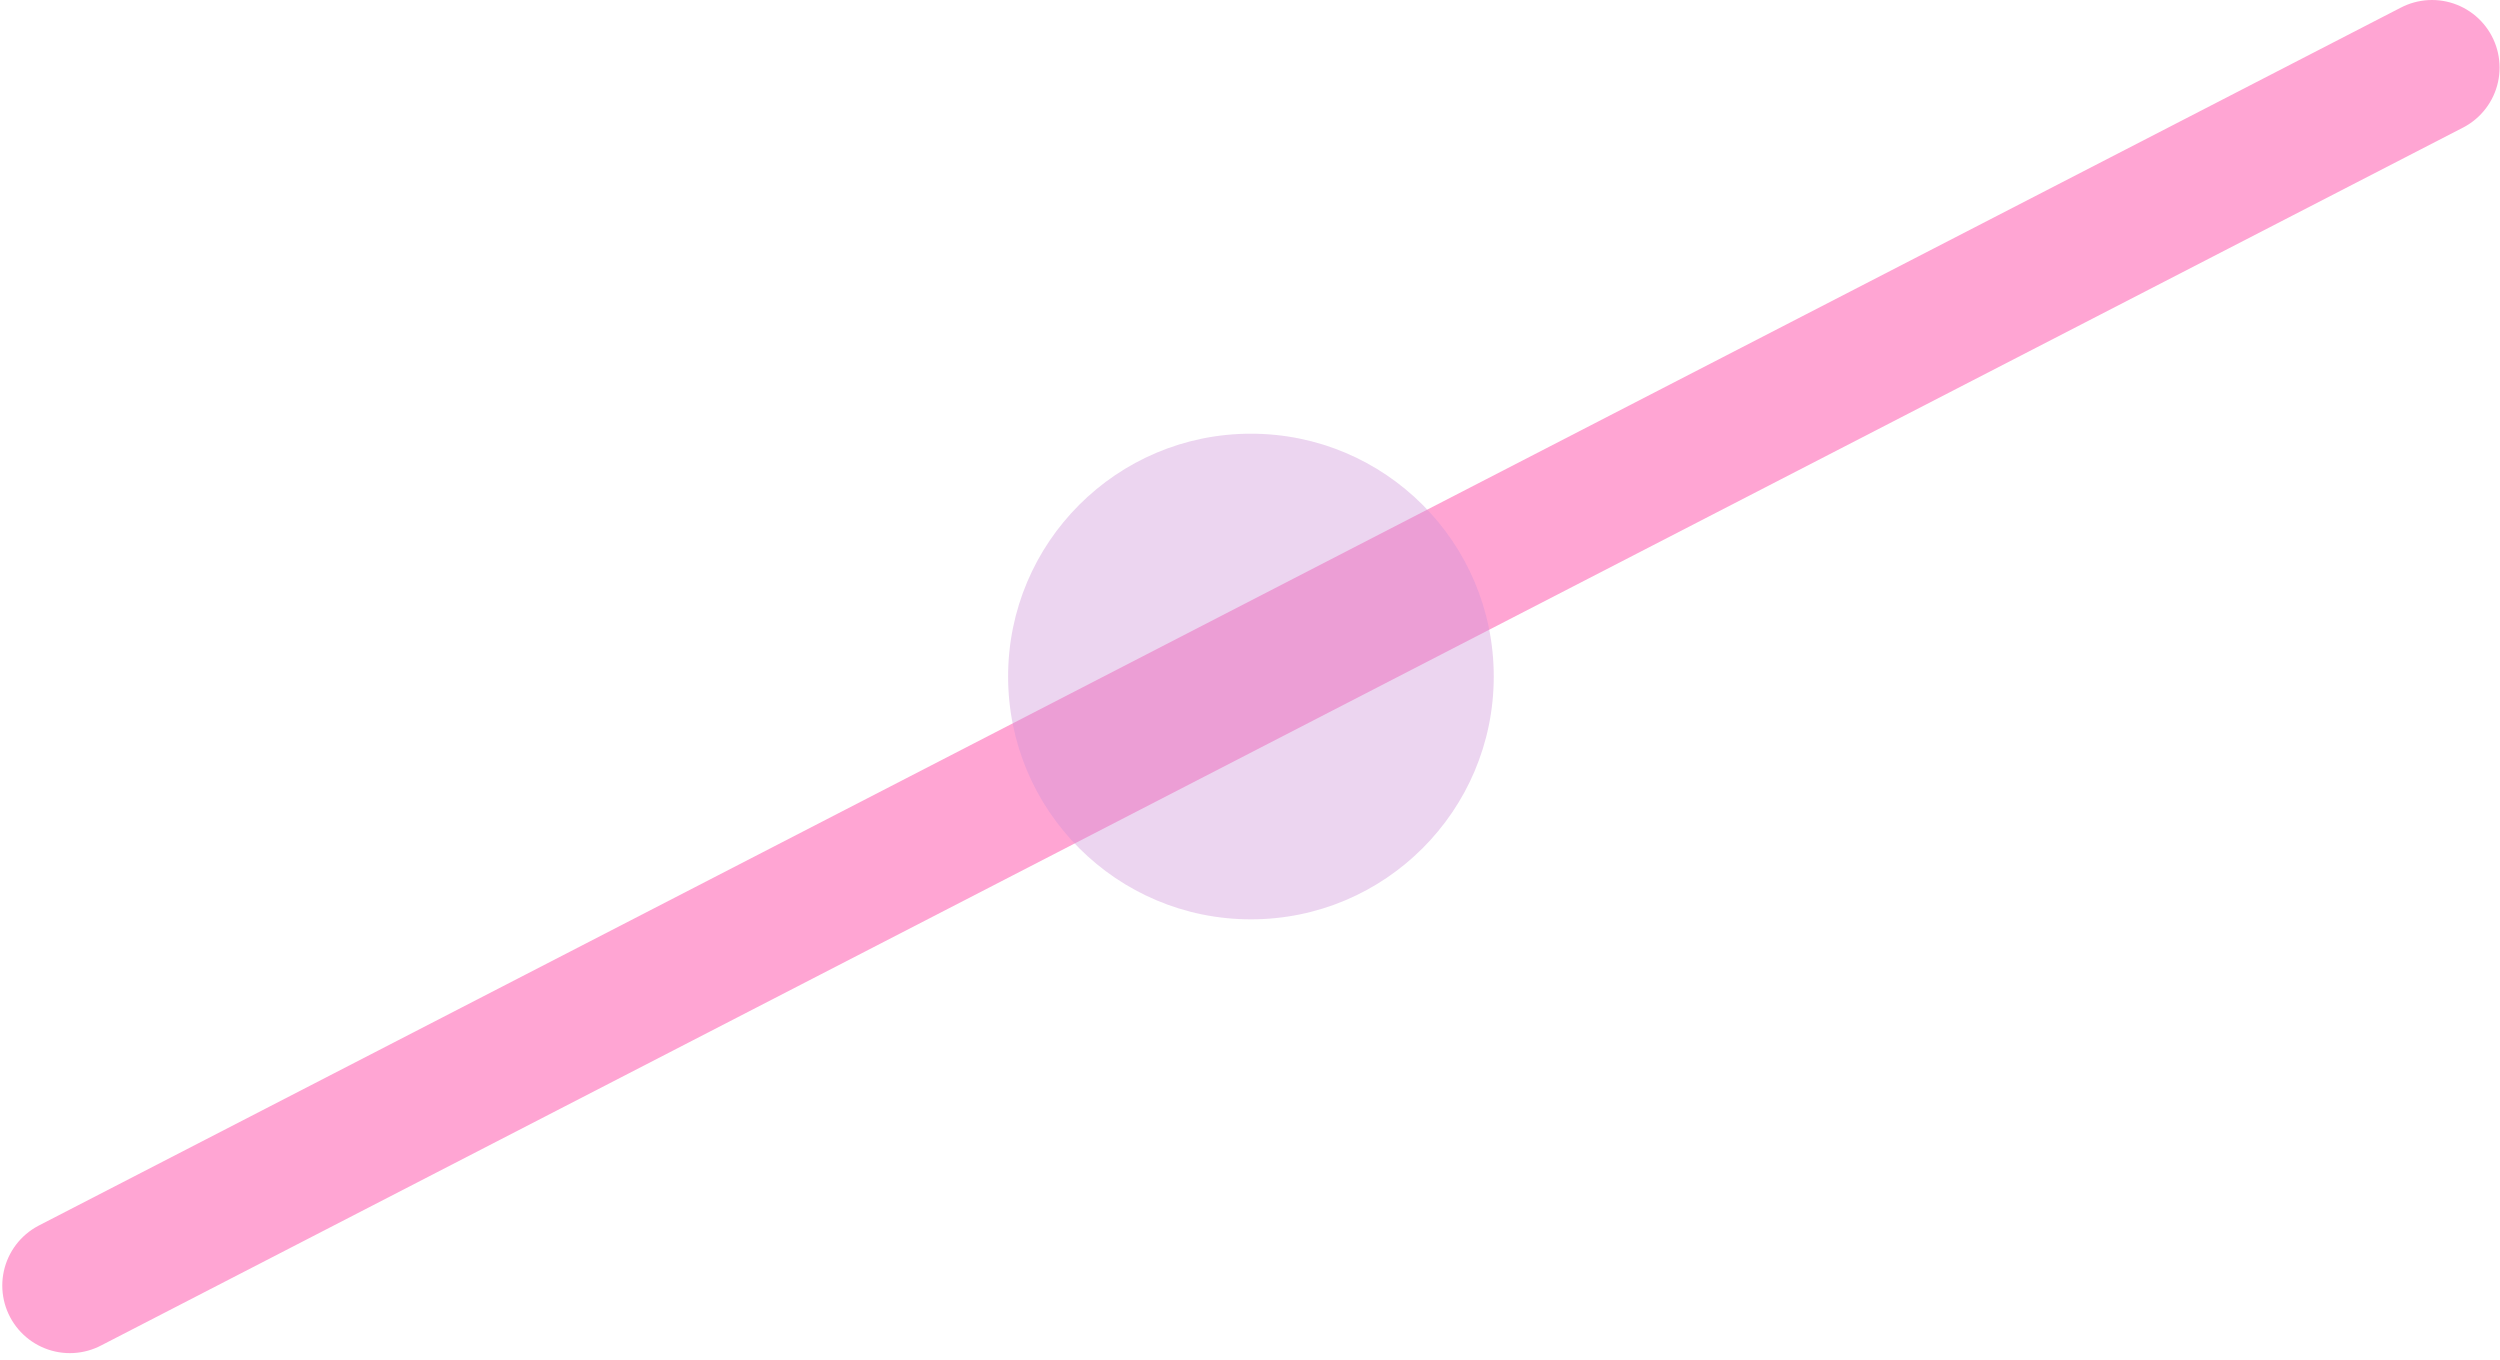 <svg width="296" height="161" viewBox="0 0 296 161" fill="none" xmlns="http://www.w3.org/2000/svg">
<path d="M8.27 152.21L287.95 8" stroke="#FFA5D3" stroke-width="16" stroke-linecap="round" stroke-linejoin="round"/>
<path opacity="0.39" d="M148.11 108.85C163.988 108.85 176.86 95.978 176.86 80.1C176.86 64.222 163.988 51.35 148.11 51.35C132.232 51.35 119.36 64.222 119.36 80.1C119.36 95.978 132.232 108.85 148.11 108.85Z" fill="#CE93D8"/>
</svg>
